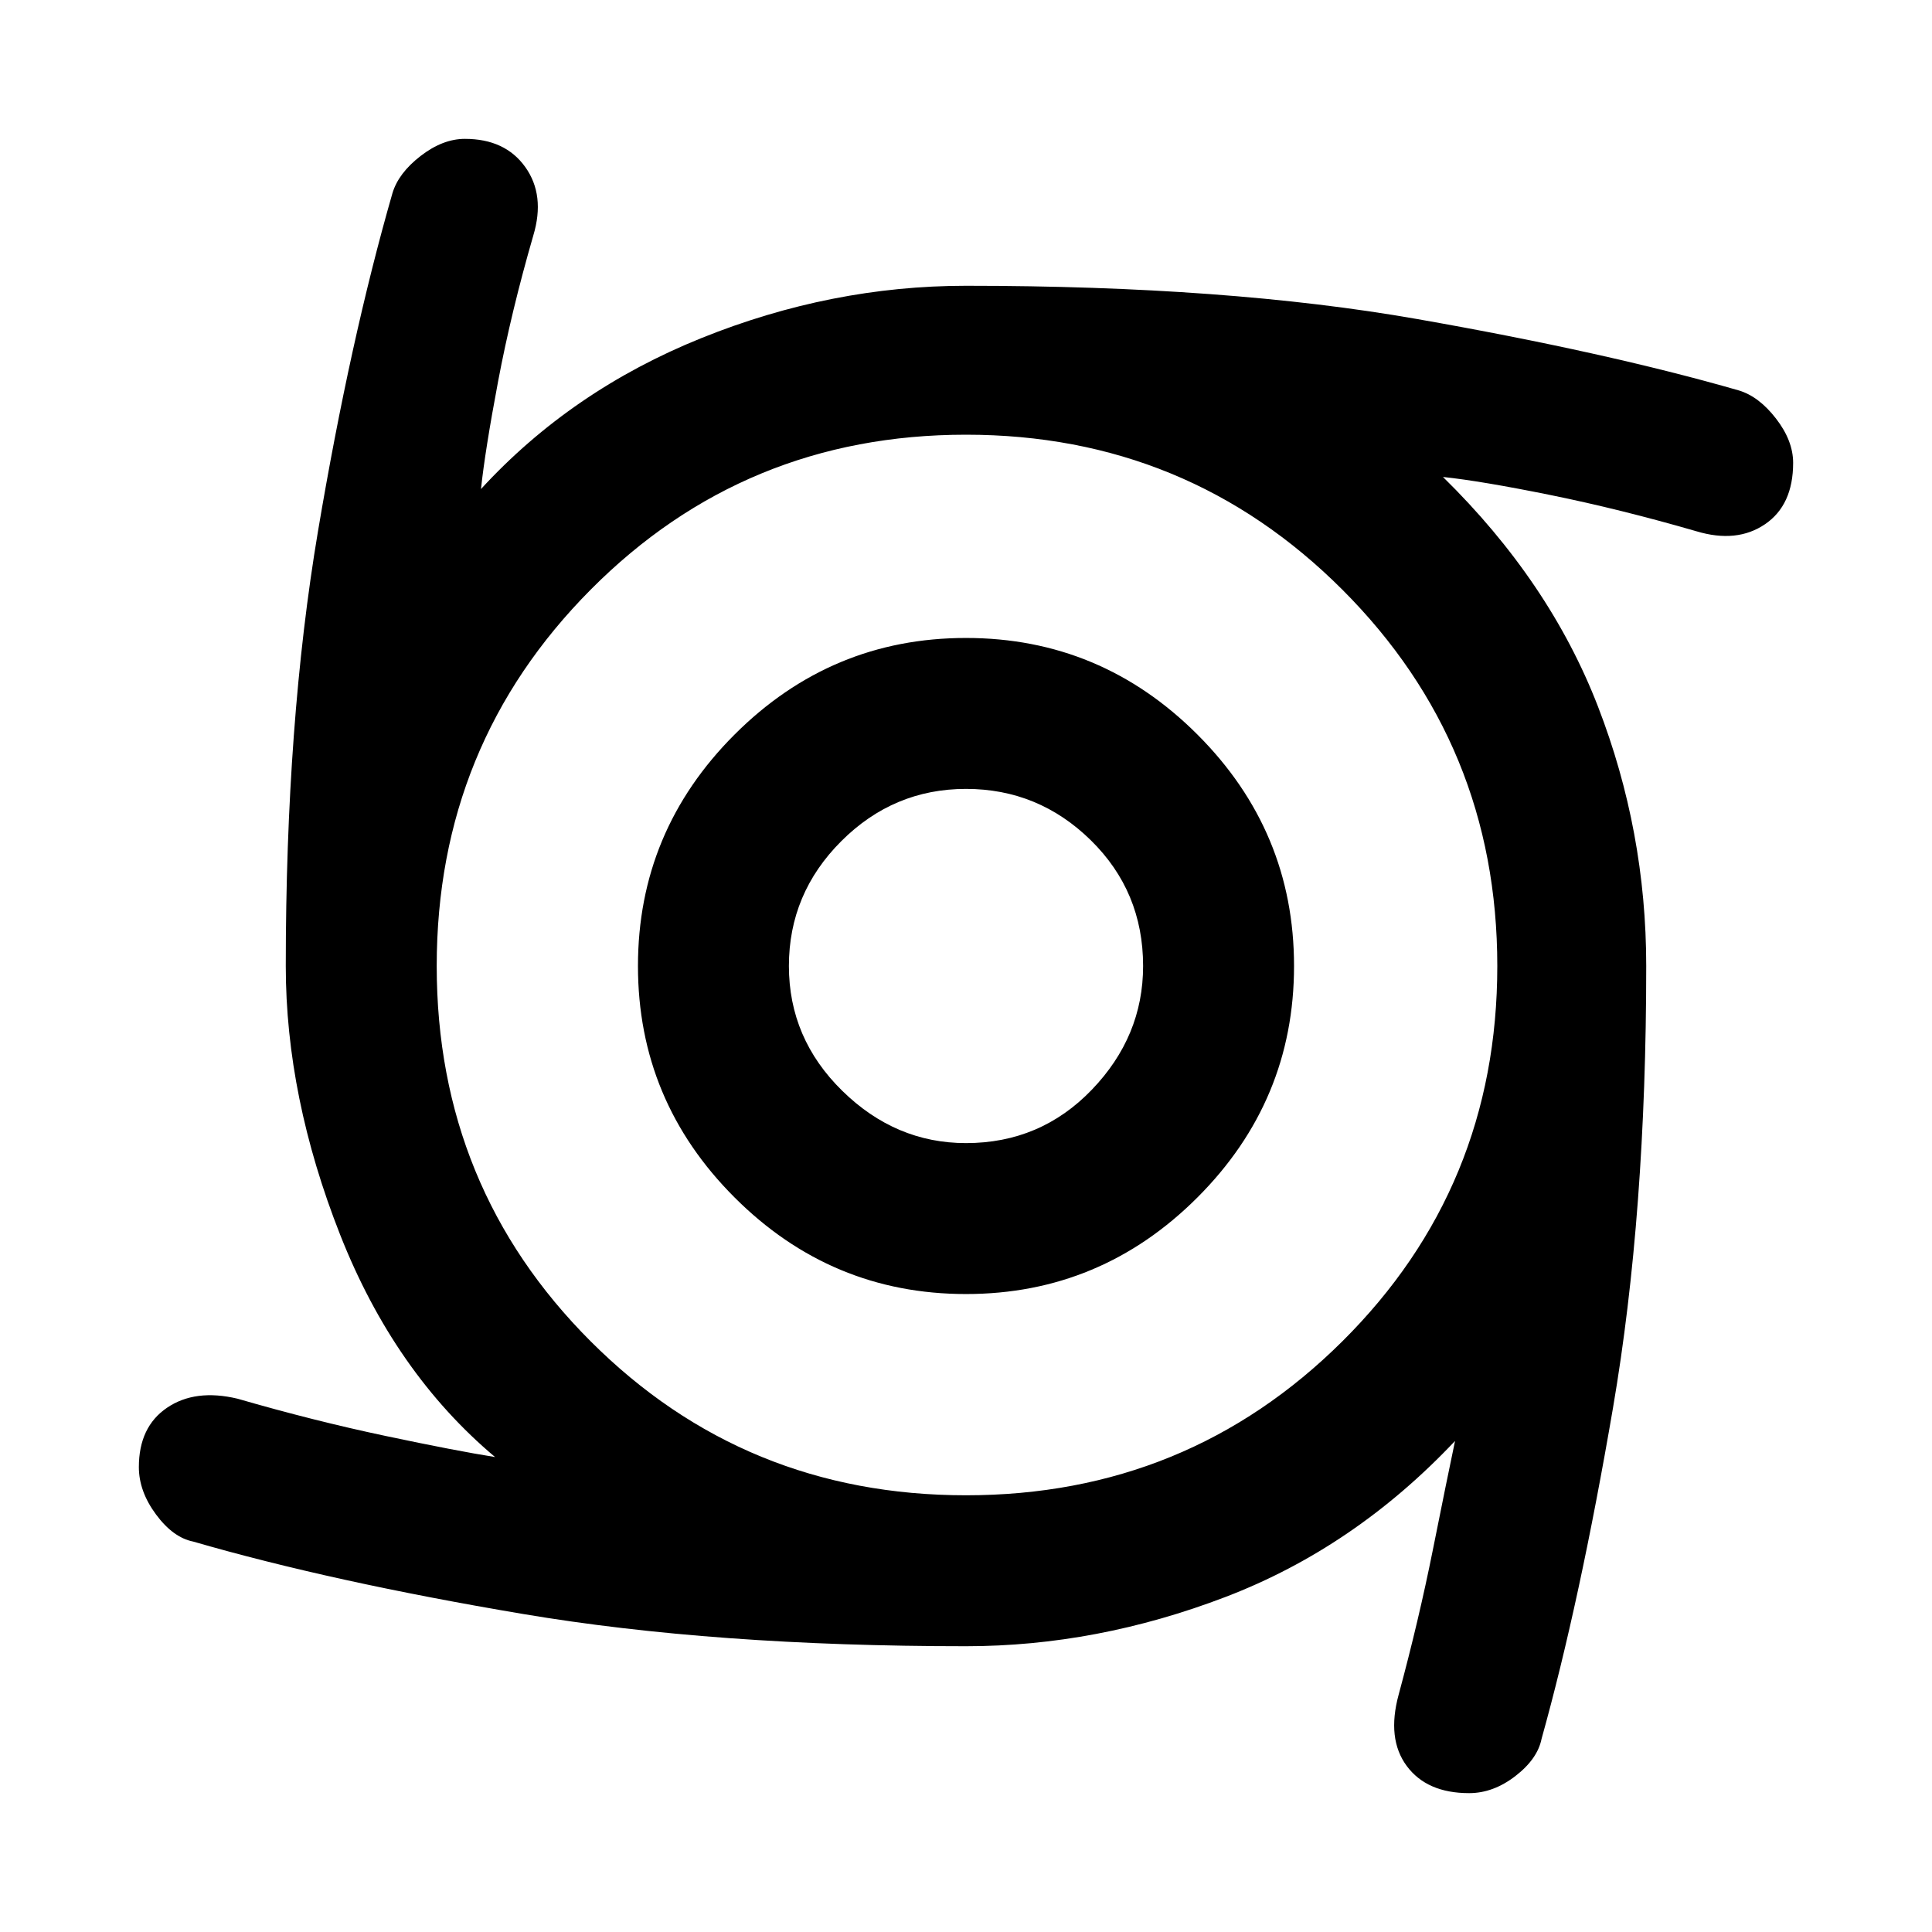 <svg xmlns="http://www.w3.org/2000/svg" height="48" width="48"><path d="M24 32.15q-3.35 0-5.75-2.4T15.85 24q0-3.35 2.4-5.75t5.75-2.4q3.35 0 5.75 2.4t2.4 5.75q0 3.35-2.4 5.75T24 32.15Zm0-3.75q1.85 0 3.125-1.325T28.4 24q0-1.85-1.3-3.125T24 19.6q-1.8 0-3.1 1.3T19.6 24q0 1.8 1.325 3.1T24 28.4Zm12.5 16.15q-1.05 0-1.55-.675t-.2-1.775q.5-1.85.85-3.6t.55-2.7q-2.5 2.65-5.7 3.875T24 40.9q-6.25 0-11-.8t-8.2-1.8q-.5-.1-.925-.675-.425-.575-.425-1.175 0-1 .7-1.475.7-.475 1.75-.225 1.9.55 3.675.925t2.725.525q-2.5-2.1-3.85-5.525Q7.1 27.25 7.1 24q0-6.05.8-10.8.8-4.75 1.85-8.4.15-.5.7-.925.55-.425 1.1-.425 1 0 1.5.7t.2 1.7q-.55 1.9-.875 3.625-.325 1.725-.425 2.675Q14.2 9.7 17.425 8.4 20.65 7.1 24 7.1q6.5 0 11.2.825 4.7.825 8 1.775.5.15.925.7.425.55.425 1.1 0 1.05-.7 1.525-.7.475-1.7.175-1.9-.55-3.625-.9t-2.675-.45q2.65 2.6 3.85 5.7 1.2 3.1 1.2 6.45 0 6.15-.825 10.975Q39.25 39.8 38.3 43.2q-.1.5-.65.925-.55.425-1.15.425ZM24 37.15q5.5 0 9.35-3.825Q37.2 29.5 37.2 24q0-5.5-3.85-9.35Q29.5 10.8 24 10.8t-9.325 3.85Q10.85 18.5 10.85 24t3.825 9.325Q18.5 37.15 24 37.15Z"/></svg>